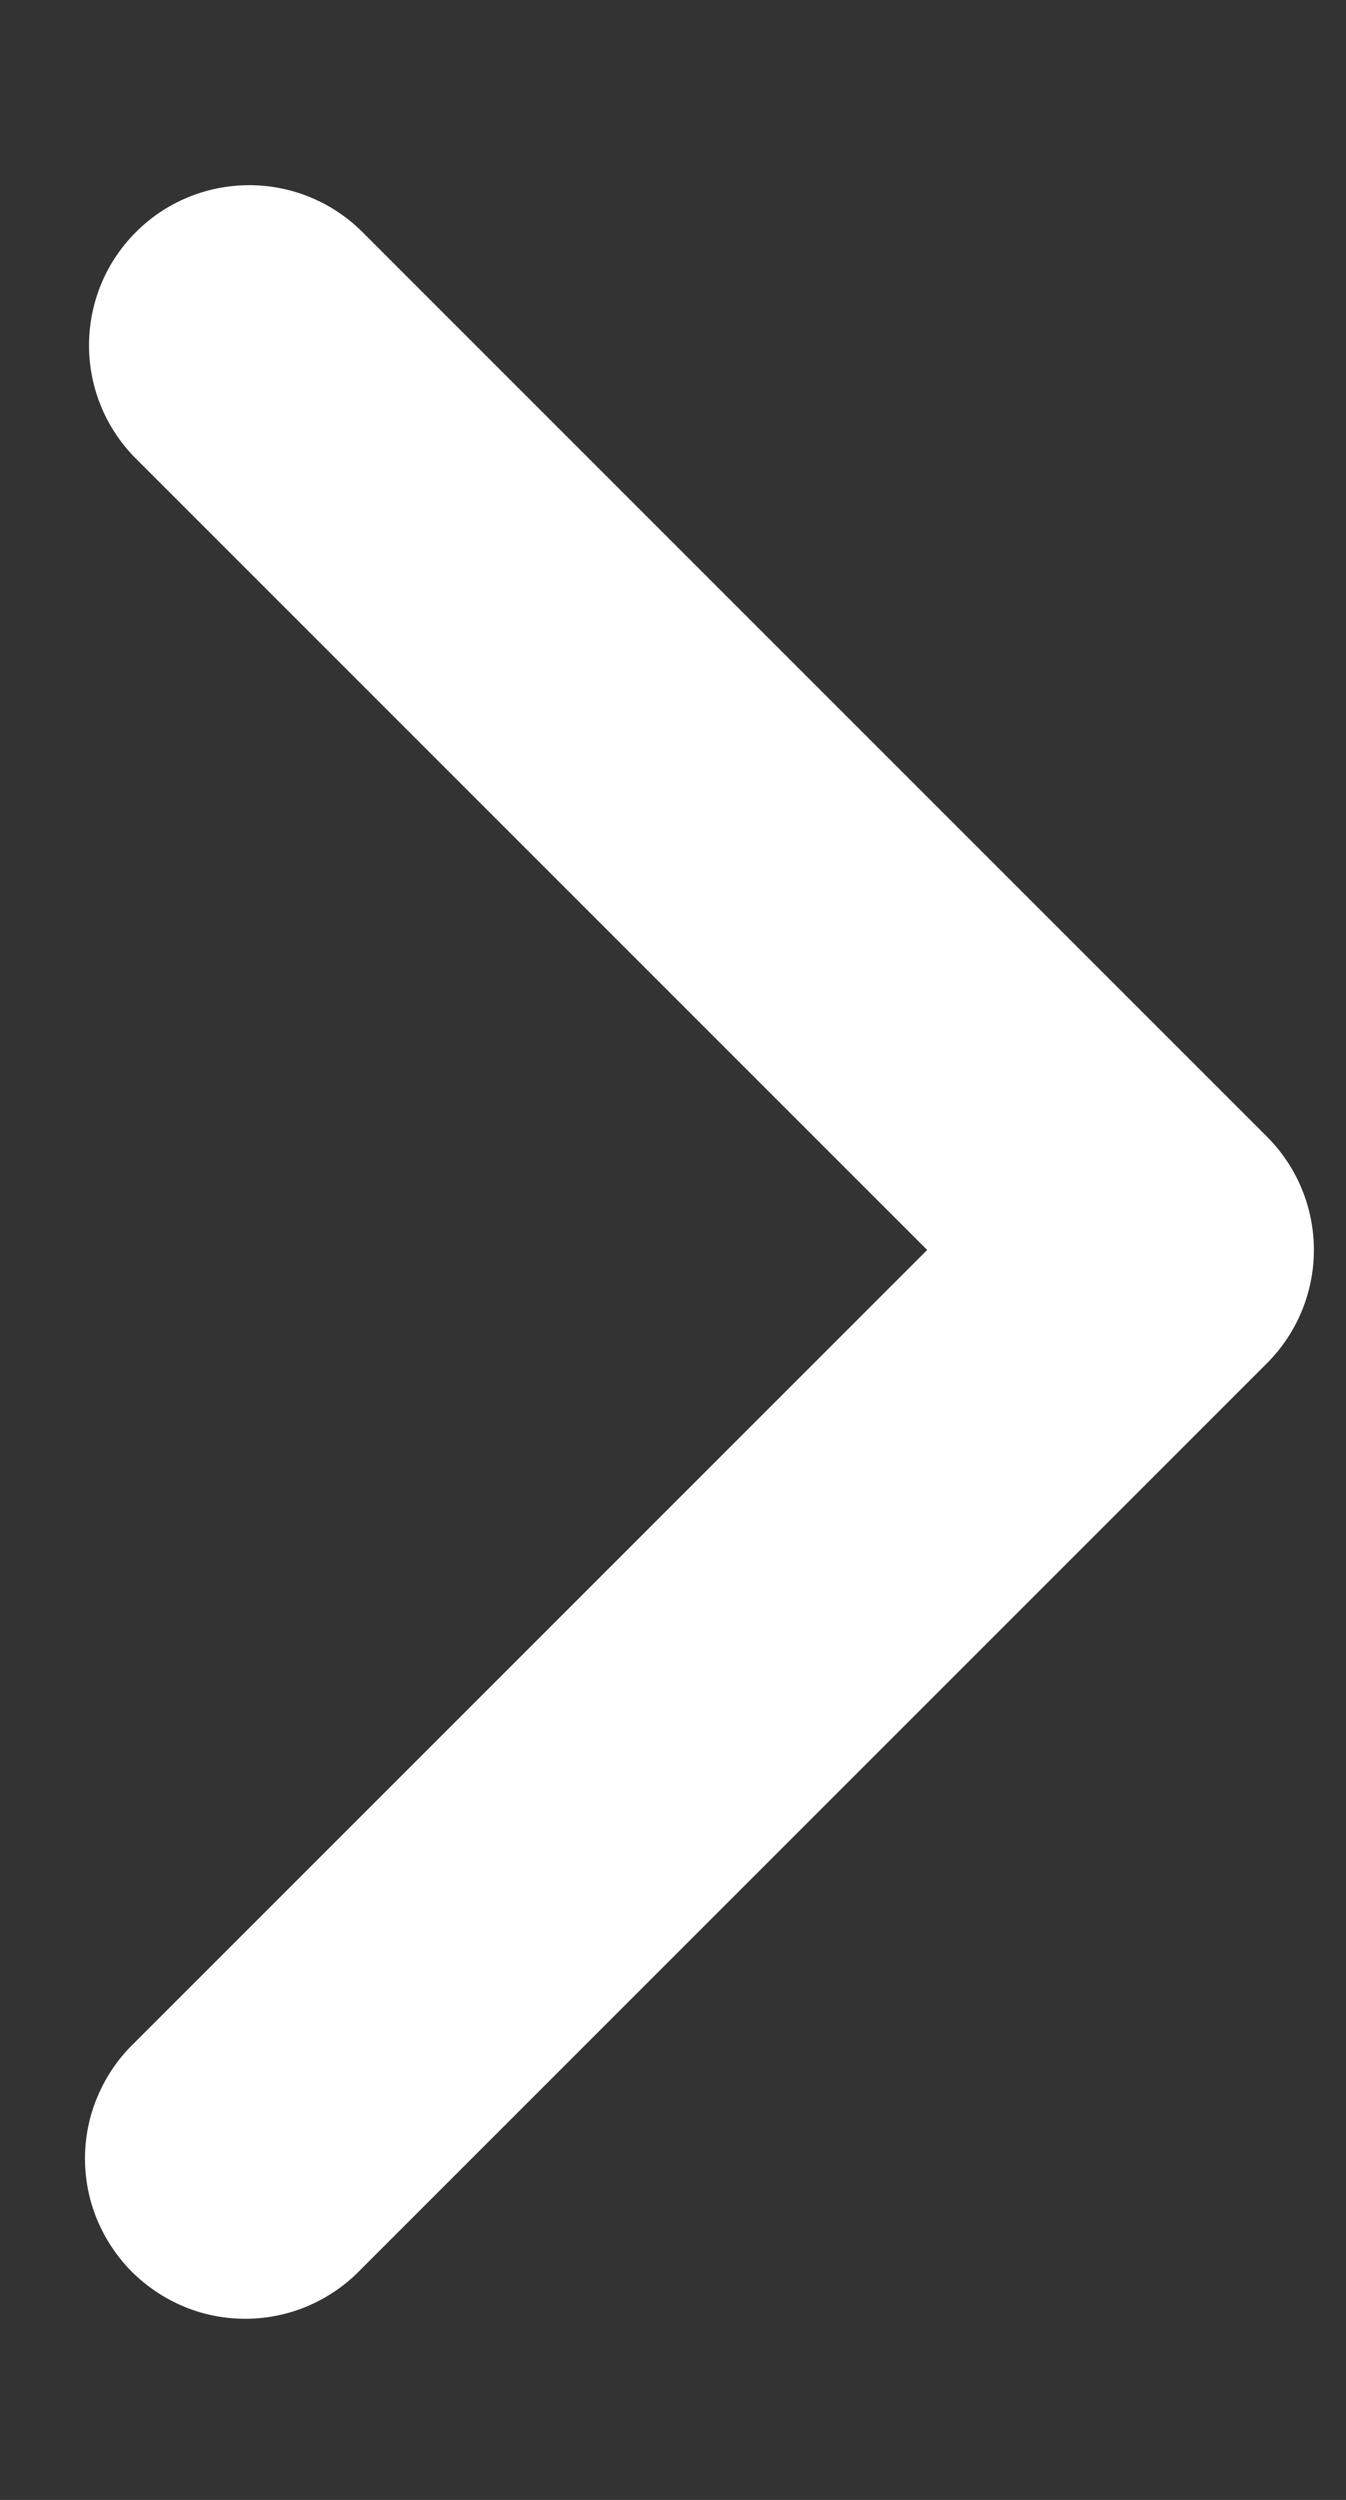 <svg width="7" height="13" viewBox="0 0 7 13" fill="none" xmlns="http://www.w3.org/2000/svg">
<rect x="0" y="0" width="7" height="13" fill="#333333" stroke="none"/>
<path fill-rule="evenodd" clip-rule="evenodd" d="M6.589 5.911C6.745 6.067 6.833 6.279 6.833 6.5C6.833 6.721 6.745 6.933 6.589 7.089L1.875 11.803C1.798 11.883 1.706 11.946 1.605 11.99C1.503 12.034 1.393 12.057 1.283 12.058C1.172 12.059 1.062 12.038 0.96 11.996C0.858 11.954 0.765 11.892 0.686 11.814C0.608 11.735 0.546 11.642 0.504 11.54C0.462 11.438 0.441 11.328 0.442 11.217C0.443 11.107 0.466 10.997 0.51 10.896C0.554 10.794 0.617 10.702 0.697 10.625L4.822 6.5L0.697 2.375C0.545 2.218 0.461 2.007 0.463 1.789C0.465 1.57 0.552 1.361 0.707 1.207C0.861 1.052 1.07 0.965 1.289 0.963C1.507 0.961 1.718 1.045 1.875 1.197L6.589 5.911Z" fill="white"/>
</svg>
